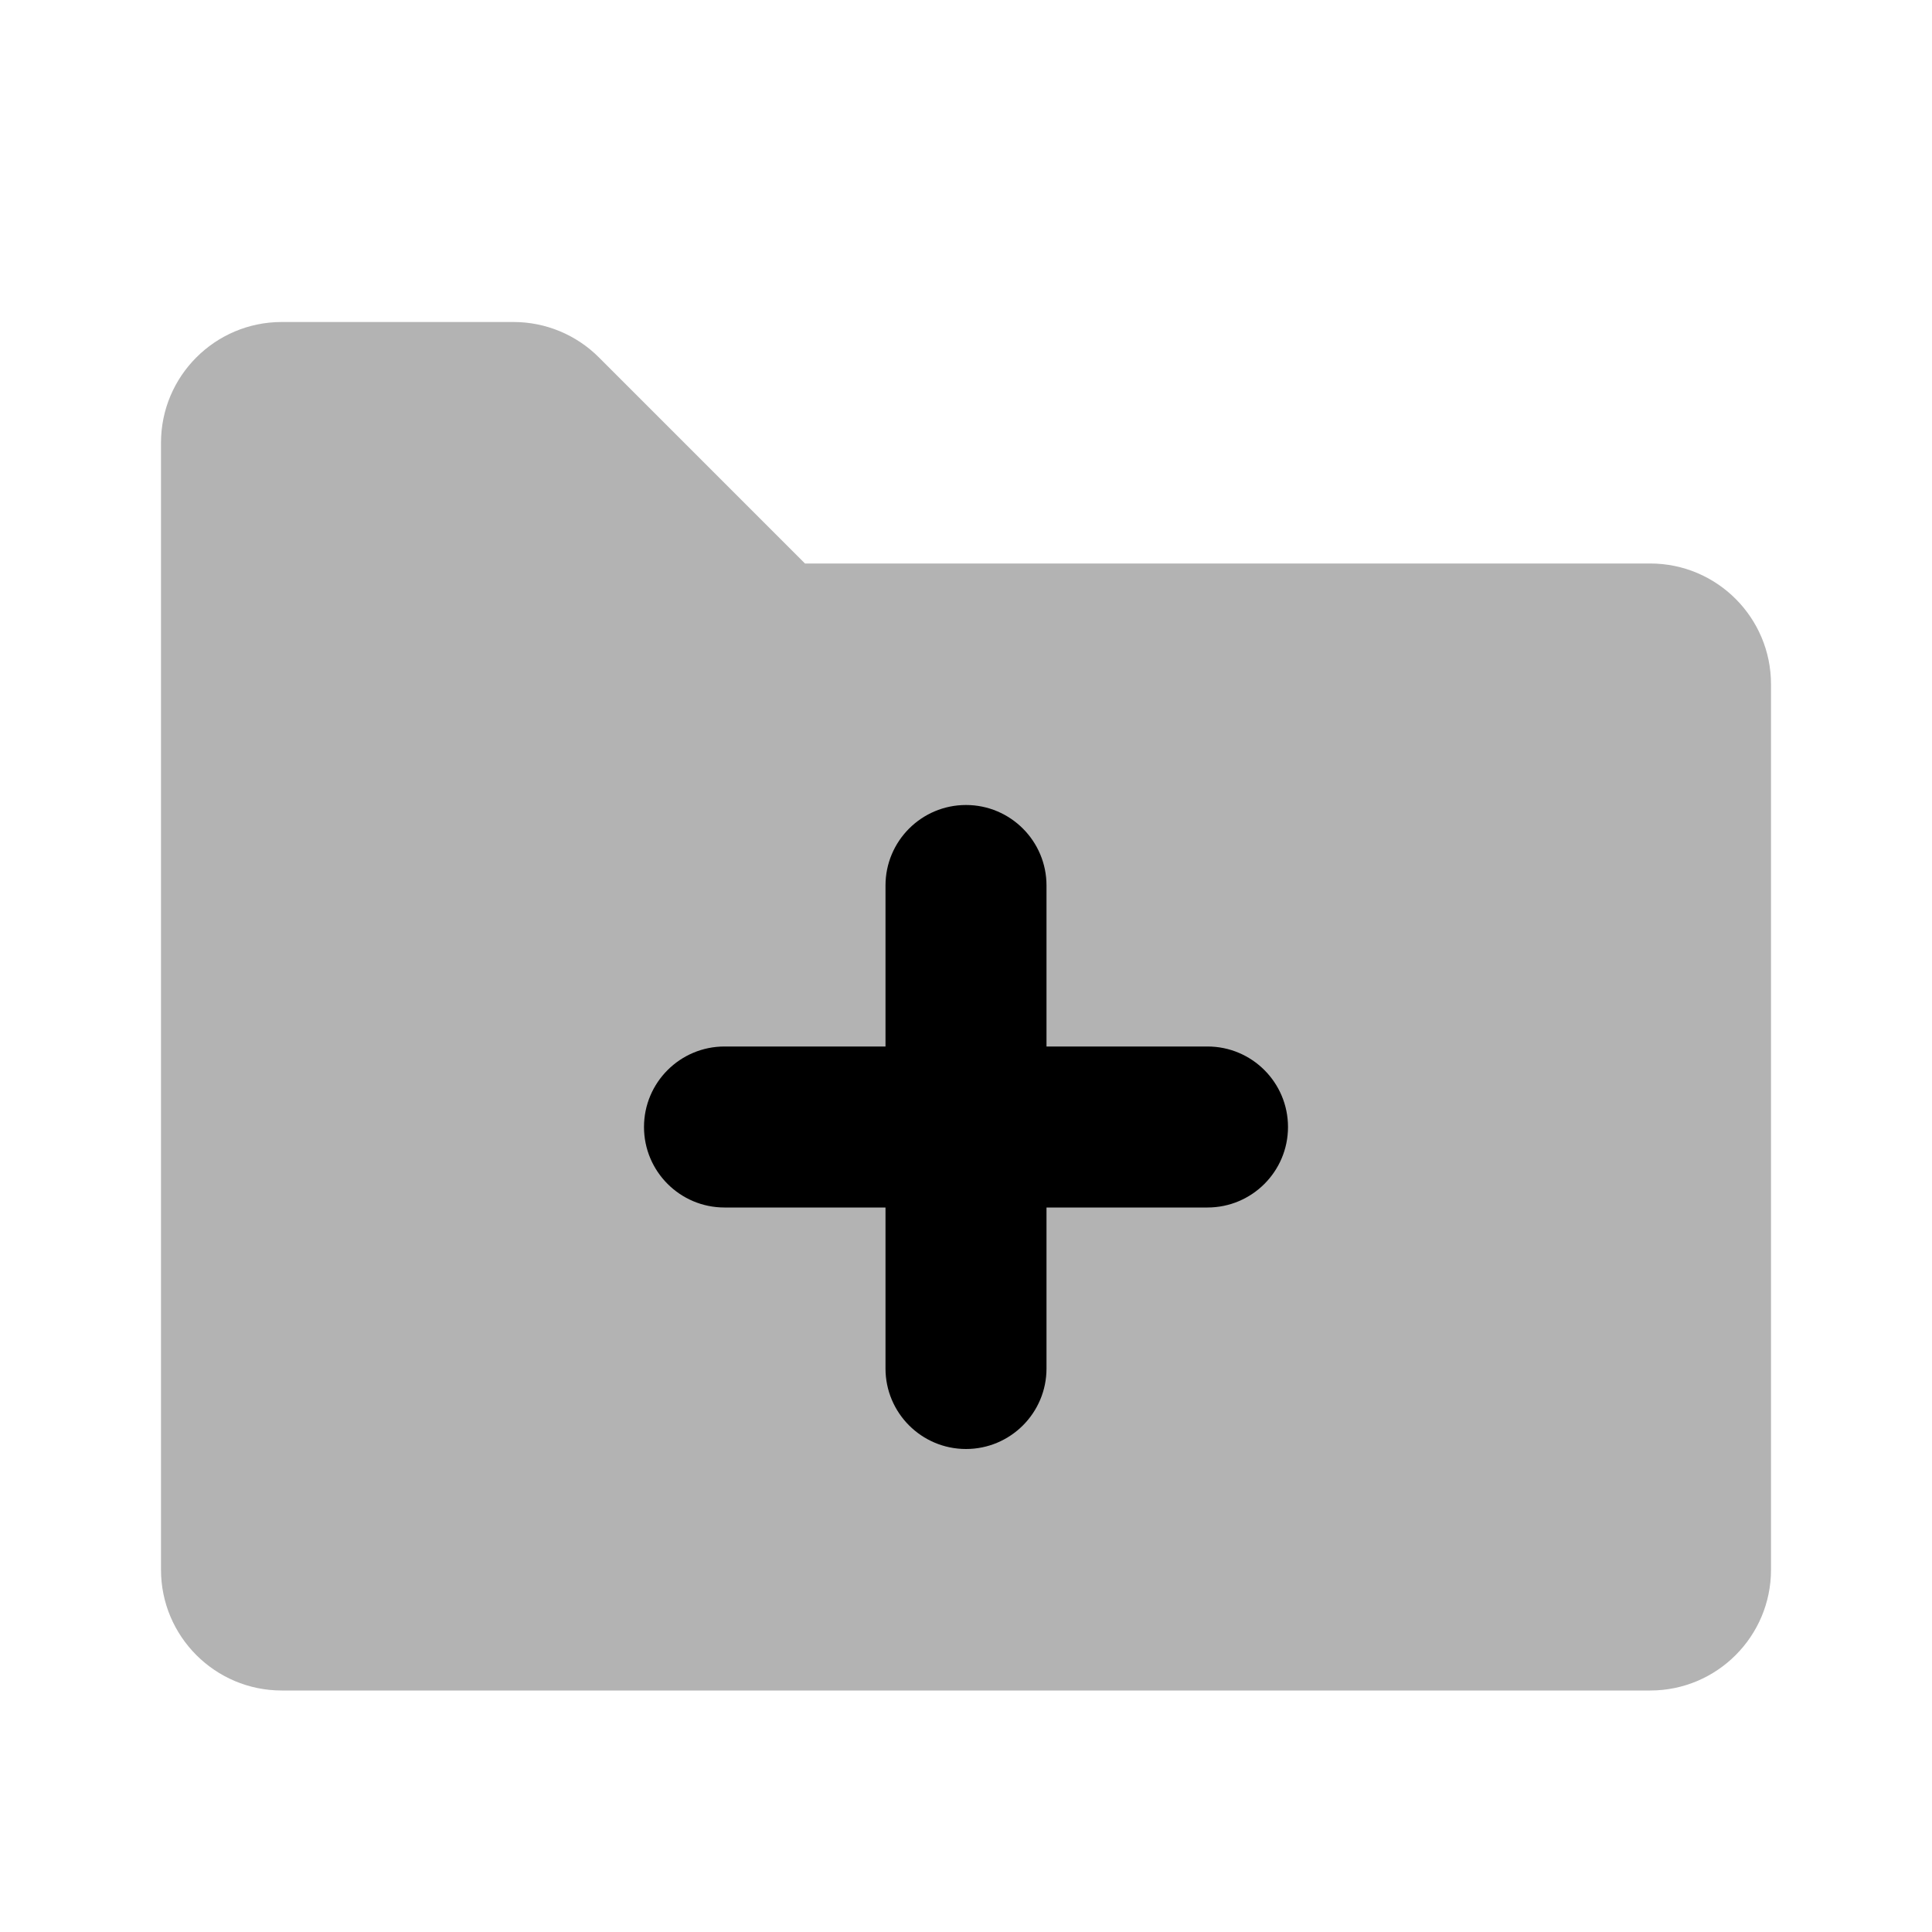 <?xml version="1.0" encoding="UTF-8"?>
<svg width="24px" height="24px" viewBox="0 0 24 24" version="1.1" xmlns="http://www.w3.org/2000/svg" xmlns:xlink="http://www.w3.org/1999/xlink">
    <!-- Generator: Sketch 50.2 (55047) - http://www.bohemiancoding.com/sketch -->
    
    
    <defs></defs>
    <g id="Stockholm-icons-/-Files-/-Folder-plus" stroke="none" stroke-width="1" fill="none" fill-rule="evenodd">
        <rect id="bound" x="0" y="0" width="24" height="24"></rect>
        <path d="M3.5,21 L20.5,21 C21.328,21 22,20.328 22,19.5 L22,8.5 C22,7.672 21.328,7 20.5,7 L10,7 L7.439,4.439 C7.158,4.158 6.777,4 6.379,4 L3.5,4 C2.672,4 2,4.672 2,5.5 L2,19.5 C2,20.328 2.672,21 3.5,21 Z" id="Combined-Shape" fill="#000000" opacity="0.3"></path>
        <path d="M11,13 L11,11 C11,10.448 11.448,10 12,10 C12.552,10 13,10.448 13,11 L13,13 L15,13 C15.552,13 16,13.448 16,14 C16,14.552 15.552,15 15,15 L13,15 L13,17 C13,17.552 12.552,18 12,18 C11.448,18 11,17.552 11,17 L11,15 L9,15 C8.448,15 8,14.552 8,14 C8,13.448 8.448,13 9,13 L11,13 Z" id="Combined-Shape" fill="#000000"></path>
    </g>
</svg>